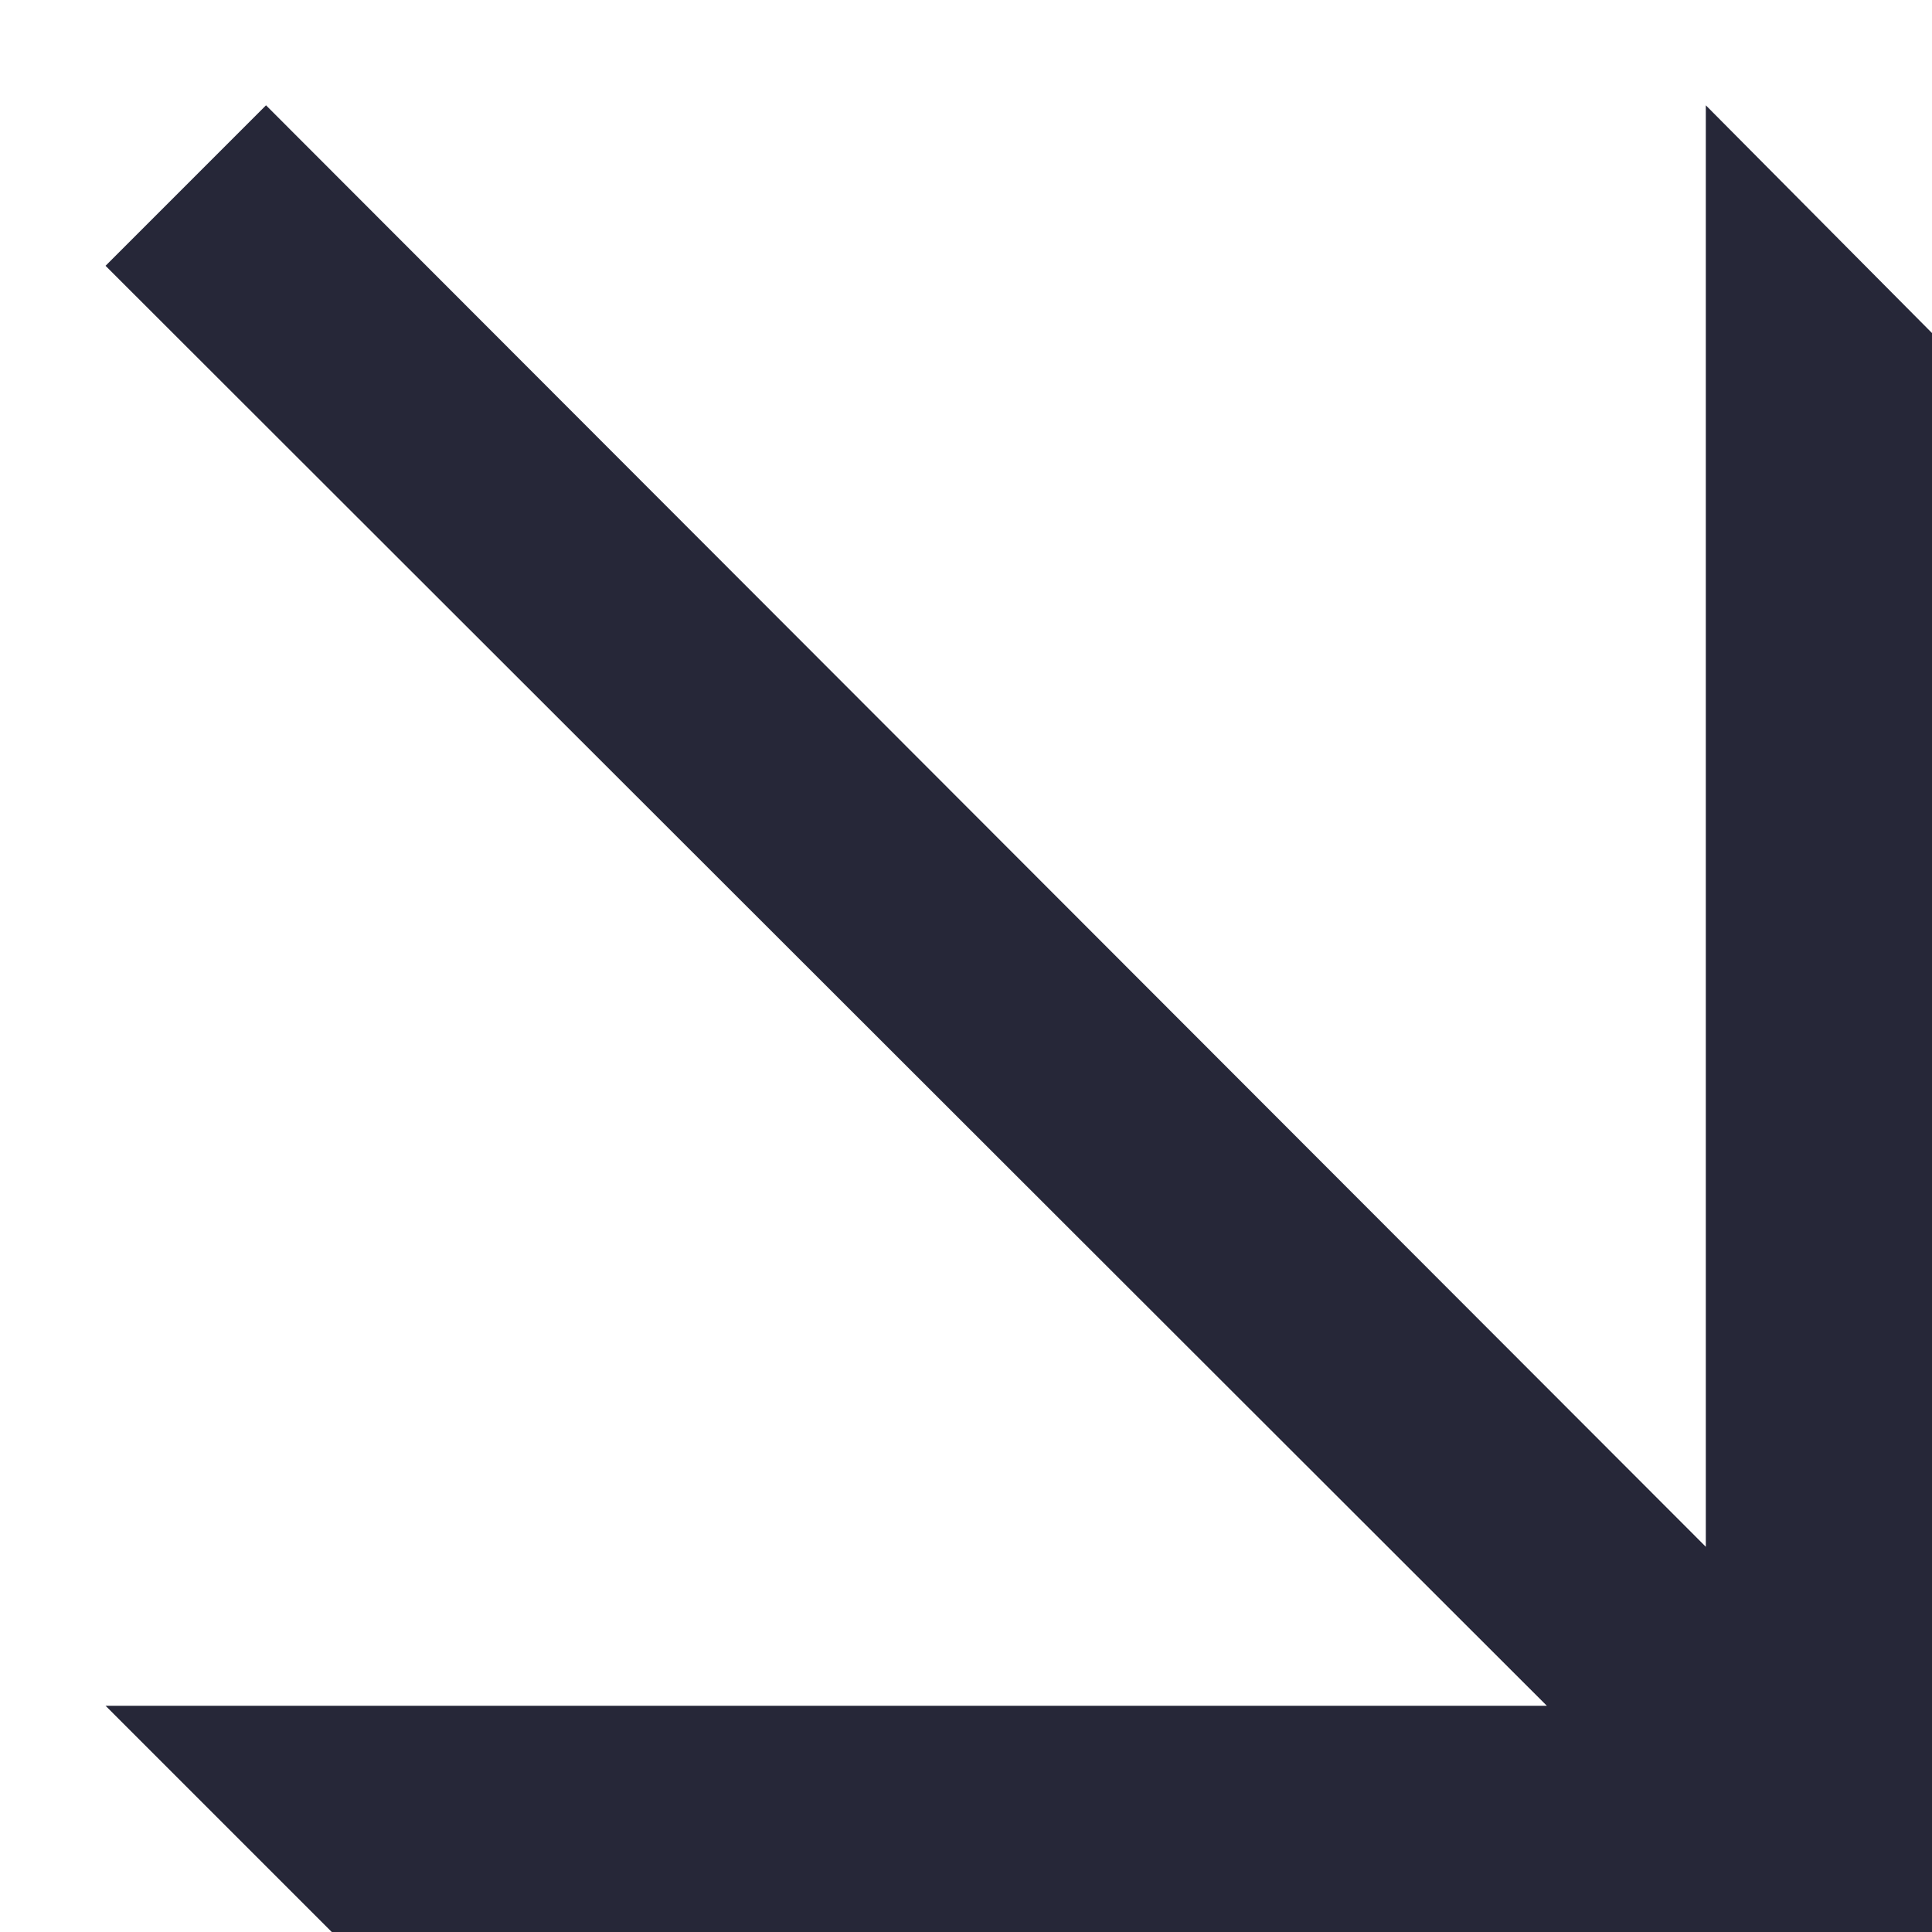 <svg xmlns="http://www.w3.org/2000/svg" xmlns:xlink="http://www.w3.org/1999/xlink" width="135" height="135" viewBox="0 0 135 135"><defs><clipPath id="b"><rect width="135" height="135"/></clipPath></defs><g id="a" clip-path="url(#b)"><path d="M142,199.578V87.851L126.195,71.936V172.661L25.588,71.936,14.375,83.151,115.086,183.769H14.375l15.807,15.808Z" transform="translate(-7 -64.578)" fill="#262738"/></g></svg>